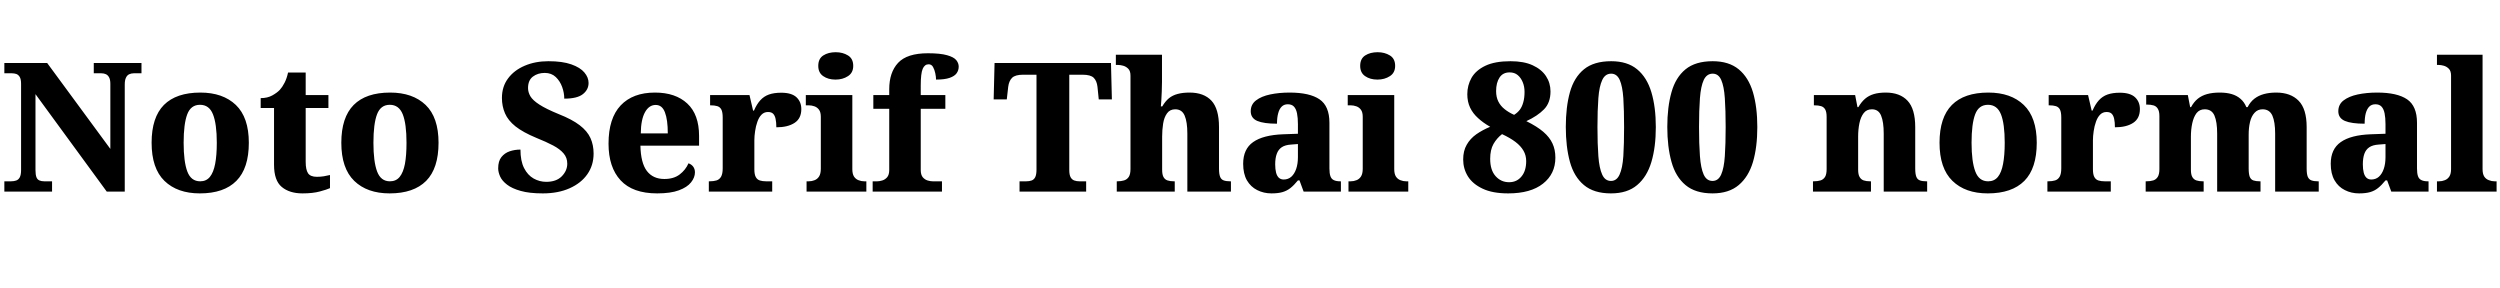 <svg xmlns="http://www.w3.org/2000/svg" xmlns:xlink="http://www.w3.org/1999/xlink" width="333.264" height="38.352"><path fill="black" d="M6.94 25.54L0.58 25.54L0.58 24.17L1.46 24.17Q1.87 24.17 2.17 24.06Q2.47 23.95 2.64 23.63Q2.81 23.30 2.81 22.66L2.81 22.66L2.81 11.18Q2.81 10.56 2.63 10.26Q2.45 9.96 2.17 9.86Q1.90 9.77 1.58 9.77L1.58 9.77L0.58 9.77L0.58 8.40L6.29 8.40L14.71 19.85L14.71 11.18Q14.71 10.61 14.54 10.31Q14.38 10.01 14.11 9.89Q13.85 9.77 13.51 9.77L13.51 9.77L12.50 9.77L12.50 8.40L18.86 8.40L18.86 9.77L17.83 9.77Q17.50 9.77 17.22 9.90Q16.94 10.03 16.79 10.36Q16.63 10.68 16.63 11.28L16.63 11.28L16.63 25.54L14.23 25.54L4.73 12.55L4.73 22.66Q4.73 23.30 4.86 23.63Q4.99 23.95 5.27 24.06Q5.54 24.17 5.90 24.17L5.90 24.17L6.94 24.17L6.94 25.54ZM26.64 25.78L26.64 25.78Q23.64 25.78 21.92 24.11Q20.21 22.44 20.21 19.03L20.21 19.03Q20.21 15.65 21.85 13.99Q23.50 12.34 26.71 12.34L26.71 12.34Q29.71 12.34 31.44 13.99Q33.17 15.65 33.17 19.03L33.17 19.03Q33.17 22.44 31.51 24.11Q29.86 25.78 26.64 25.78ZM26.69 24.17L26.69 24.17Q27.50 24.17 27.98 23.58Q28.46 22.99 28.68 21.85Q28.90 20.71 28.90 19.03L28.90 19.03Q28.90 16.51 28.39 15.24Q27.89 13.97 26.66 13.97L26.66 13.97Q25.44 13.97 24.96 15.24Q24.48 16.51 24.48 19.03L24.48 19.03Q24.48 21.55 24.97 22.86Q25.46 24.17 26.69 24.17ZM40.32 25.78L40.32 25.78Q38.59 25.78 37.56 24.92Q36.53 24.07 36.53 21.96L36.53 21.96L36.53 14.40L34.75 14.40L34.75 13.08Q35.66 13.08 36.30 12.72Q36.94 12.36 37.30 11.98L37.30 11.98Q37.63 11.62 37.93 11.04Q38.23 10.46 38.40 9.67L38.40 9.67L40.75 9.67L40.75 12.67L43.78 12.67L43.78 14.40L40.75 14.40L40.75 21.58Q40.75 22.61 41.06 23.09Q41.38 23.57 42.24 23.57L42.24 23.57Q42.72 23.57 43.16 23.50Q43.61 23.42 43.99 23.33L43.99 23.33L43.99 25.08Q43.58 25.27 42.65 25.52Q41.71 25.78 40.32 25.78ZM51.94 25.78L51.94 25.78Q48.94 25.78 47.22 24.11Q45.50 22.44 45.50 19.03L45.50 19.03Q45.50 15.65 47.15 13.99Q48.79 12.34 52.01 12.34L52.01 12.34Q55.01 12.34 56.74 13.99Q58.46 15.65 58.46 19.03L58.46 19.03Q58.46 22.44 56.81 24.11Q55.15 25.78 51.94 25.78ZM51.98 24.17L51.98 24.17Q52.80 24.17 53.28 23.58Q53.76 22.99 53.98 21.85Q54.19 20.71 54.19 19.03L54.19 19.03Q54.19 16.51 53.69 15.24Q53.18 13.97 51.96 13.97L51.96 13.97Q50.74 13.97 50.26 15.24Q49.78 16.51 49.78 19.03L49.78 19.03Q49.78 21.55 50.27 22.86Q50.76 24.17 51.98 24.17ZM72.36 25.78L72.36 25.78Q70.56 25.78 69.41 25.45Q68.26 25.13 67.60 24.62Q66.94 24.12 66.67 23.53Q66.41 22.94 66.41 22.44L66.41 22.44Q66.41 21.48 66.84 20.94Q67.27 20.40 67.94 20.17Q68.62 19.94 69.38 19.94L69.38 19.94Q69.38 21.46 69.86 22.40Q70.34 23.35 71.14 23.80Q71.93 24.24 72.82 24.24L72.82 24.24Q74.16 24.24 74.89 23.50Q75.62 22.75 75.62 21.82L75.62 21.82Q75.62 21.02 75.13 20.45Q74.64 19.87 73.73 19.39Q72.82 18.91 71.50 18.38L71.50 18.38Q69.72 17.64 68.72 16.85Q67.73 16.06 67.32 15.11Q66.91 14.16 66.91 13.06L66.91 13.06Q66.91 11.54 67.73 10.45Q68.54 9.36 69.95 8.76Q71.35 8.16 73.10 8.16L73.10 8.16Q74.98 8.16 76.16 8.58Q77.35 9 77.90 9.66Q78.46 10.32 78.46 11.06L78.46 11.06Q78.46 11.95 77.70 12.55Q76.94 13.15 75.22 13.15L75.22 13.15Q75.22 12.38 74.94 11.60Q74.66 10.82 74.09 10.27Q73.51 9.72 72.62 9.72L72.62 9.72Q71.69 9.72 71.04 10.21Q70.39 10.70 70.39 11.74L70.39 11.74Q70.39 12.29 70.70 12.83Q71.02 13.37 71.90 13.94Q72.79 14.52 74.50 15.22L74.50 15.22Q76.25 15.91 77.27 16.69Q78.29 17.47 78.71 18.40Q79.13 19.32 79.13 20.47L79.13 20.47Q79.13 22.03 78.30 23.22Q77.47 24.41 75.95 25.09Q74.42 25.78 72.36 25.78ZM87.60 25.78L87.60 25.78Q84.34 25.78 82.73 24.04Q81.12 22.30 81.12 19.15L81.12 19.15Q81.12 15.77 82.74 14.05Q84.36 12.34 87.31 12.34L87.31 12.34Q90.05 12.34 91.62 13.80Q93.19 15.26 93.19 18.12L93.19 18.12L93.19 19.42L85.37 19.42Q85.42 21.72 86.23 22.79Q87.05 23.86 88.56 23.86L88.56 23.86Q89.81 23.86 90.60 23.26Q91.39 22.66 91.78 21.77L91.78 21.77Q92.18 21.91 92.41 22.22Q92.64 22.54 92.64 22.97L92.64 22.97Q92.64 23.66 92.12 24.31Q91.61 24.96 90.50 25.37Q89.40 25.78 87.60 25.78ZM85.42 17.78L89.02 17.78Q89.02 15.96 88.64 14.98Q88.27 13.99 87.41 13.99L87.41 13.99Q86.52 13.99 85.98 14.96Q85.44 15.94 85.42 17.78L85.42 17.78ZM102.94 25.54L94.49 25.54L94.49 24.17L94.58 24.17Q95.14 24.17 95.52 24.05Q95.90 23.93 96.12 23.56Q96.34 23.18 96.34 22.44L96.34 22.44L96.34 15.67Q96.34 14.95 96.16 14.60Q95.98 14.26 95.62 14.15Q95.26 14.04 94.73 14.04L94.73 14.04L94.66 14.04L94.66 12.67L99.91 12.67L100.39 14.74L100.51 14.74Q100.87 13.90 101.35 13.37Q101.83 12.84 102.50 12.60Q103.18 12.36 104.14 12.36L104.14 12.36Q105.53 12.36 106.18 12.97Q106.82 13.58 106.82 14.54L106.82 14.54Q106.82 15.79 105.92 16.38Q105.02 16.97 103.49 16.97L103.49 16.97Q103.49 16.30 103.39 15.85Q103.30 15.41 103.07 15.17Q102.84 14.93 102.38 14.93L102.38 14.93Q101.86 14.93 101.51 15.29Q101.16 15.65 100.96 16.24Q100.75 16.82 100.66 17.48Q100.56 18.14 100.56 18.70L100.56 18.70L100.56 22.56Q100.56 23.26 100.75 23.60Q100.94 23.95 101.30 24.06Q101.66 24.17 102.12 24.17L102.12 24.17L102.94 24.17L102.94 25.54ZM115.49 25.54L107.52 25.54L107.52 24.17L107.81 24.17Q108.22 24.17 108.59 24.02Q108.96 23.88 109.19 23.52Q109.42 23.16 109.42 22.49L109.42 22.49L109.42 15.58Q109.42 14.95 109.18 14.63Q108.94 14.30 108.56 14.17Q108.19 14.04 107.81 14.04L107.81 14.04L107.42 14.04L107.42 12.67L113.62 12.67L113.62 22.54Q113.62 23.18 113.84 23.53Q114.07 23.88 114.44 24.02Q114.82 24.17 115.20 24.17L115.20 24.17L115.49 24.17L115.49 25.54ZM111.38 10.61L111.38 10.61Q110.40 10.61 109.74 10.15Q109.08 9.70 109.08 8.78L109.08 8.78Q109.08 7.82 109.75 7.39Q110.42 6.96 111.41 6.96L111.41 6.96Q112.34 6.96 113.04 7.39Q113.74 7.82 113.74 8.78L113.74 8.78Q113.74 9.70 113.04 10.15Q112.34 10.61 111.38 10.61ZM125.57 25.54L116.33 25.54L116.33 24.17L116.95 24.17Q117.22 24.17 117.60 24.06Q117.98 23.95 118.26 23.63Q118.54 23.30 118.54 22.66L118.54 22.66L118.54 14.50L116.42 14.50L116.42 12.67L118.54 12.67L118.54 11.90Q118.54 9.65 119.72 8.38Q120.91 7.10 123.70 7.10L123.70 7.10Q125.35 7.10 126.25 7.36Q127.15 7.61 127.48 8.02Q127.80 8.42 127.80 8.88L127.80 8.88Q127.80 9.38 127.52 9.77Q127.25 10.15 126.59 10.38Q125.93 10.61 124.78 10.61L124.78 10.61Q124.78 10.25 124.68 9.77Q124.58 9.29 124.38 8.93Q124.18 8.57 123.79 8.57L123.79 8.57Q123.26 8.57 123.00 9.18Q122.74 9.79 122.74 11.40L122.74 11.40L122.74 12.67L126.02 12.67L126.02 14.50L122.74 14.50L122.74 22.66Q122.74 23.30 123.01 23.63Q123.29 23.95 123.66 24.06Q124.03 24.17 124.34 24.17L124.34 24.17L125.57 24.17L125.57 25.54ZM144.79 25.54L135.91 25.54L135.91 24.17L136.80 24.17Q137.21 24.17 137.52 24.06Q137.83 23.95 138 23.62Q138.17 23.28 138.17 22.61L138.17 22.61L138.17 9.96L136.39 9.96Q135.34 9.96 134.92 10.37Q134.50 10.78 134.40 11.57L134.40 11.57L134.21 13.25L132.46 13.25L132.58 8.40L148.10 8.40L148.22 13.25L146.47 13.25L146.30 11.57Q146.21 10.78 145.80 10.37Q145.39 9.96 144.31 9.96L144.31 9.96L142.54 9.96L142.54 22.66Q142.54 23.30 142.72 23.63Q142.90 23.95 143.21 24.06Q143.52 24.17 143.90 24.17L143.90 24.17L144.79 24.17L144.79 25.54ZM156.60 25.54L148.87 25.54L148.87 24.17L148.94 24.17Q149.45 24.17 149.84 24.05Q150.24 23.93 150.47 23.58Q150.70 23.23 150.70 22.54L150.70 22.54L150.70 10.08Q150.70 9.46 150.40 9.16Q150.10 8.86 149.72 8.76Q149.35 8.66 149.09 8.66L149.09 8.66L148.75 8.66L148.75 7.30L154.90 7.30L154.90 10.90Q154.90 11.54 154.87 12.20Q154.85 12.86 154.81 13.40Q154.78 13.94 154.75 14.18L154.75 14.18L154.94 14.18Q155.33 13.51 155.82 13.10Q156.31 12.70 157.00 12.52Q157.68 12.34 158.57 12.34L158.57 12.34Q160.49 12.34 161.50 13.43Q162.50 14.52 162.50 16.94L162.50 16.94L162.50 22.46Q162.50 23.21 162.65 23.57Q162.79 23.93 163.13 24.05Q163.46 24.17 163.99 24.17L163.99 24.17L164.09 24.17L164.09 25.54L158.28 25.54L158.28 17.81Q158.28 16.25 157.92 15.41Q157.56 14.57 156.67 14.57L156.67 14.57Q155.95 14.57 155.57 15.11Q155.18 15.65 155.05 16.49Q154.92 17.33 154.92 18.22L154.92 18.22L154.92 22.61Q154.92 23.28 155.10 23.60Q155.28 23.93 155.63 24.05Q155.98 24.17 156.50 24.17L156.50 24.17L156.60 24.17L156.60 25.54ZM169.49 25.78L169.49 25.78Q168.46 25.78 167.59 25.34Q166.73 24.91 166.22 24.04Q165.72 23.16 165.72 21.84L165.72 21.84Q165.72 19.87 167.05 18.94Q168.38 18 171.05 17.90L171.05 17.90L173.02 17.83L173.02 16.54Q173.02 15.70 172.90 15.11Q172.78 14.52 172.49 14.21Q172.20 13.90 171.67 13.90L171.67 13.90Q171.17 13.90 170.86 14.21Q170.54 14.52 170.39 15.10Q170.23 15.67 170.23 16.49L170.23 16.49Q168.48 16.49 167.60 16.12Q166.73 15.74 166.73 14.83L166.73 14.83Q166.73 13.92 167.44 13.38Q168.14 12.84 169.32 12.59Q170.50 12.34 171.91 12.34L171.91 12.34Q174.58 12.34 175.90 13.24Q177.22 14.14 177.22 16.37L177.22 16.37L177.22 22.46Q177.22 23.11 177.35 23.48Q177.48 23.86 177.80 24.01Q178.13 24.17 178.66 24.17L178.66 24.17L178.75 24.17L178.75 25.54L173.78 25.54L173.23 24.05L173.02 24.05Q172.49 24.70 172.02 25.07Q171.55 25.44 170.96 25.61Q170.38 25.78 169.49 25.78ZM171.12 23.93L171.12 23.93Q171.72 23.93 172.14 23.56Q172.56 23.18 172.79 22.51Q173.02 21.84 173.02 20.95L173.02 20.95L173.02 19.20L172.13 19.27Q171.31 19.32 170.86 19.63Q170.40 19.94 170.20 20.51Q169.99 21.07 169.99 21.91L169.99 21.91Q169.99 22.56 170.11 23.02Q170.23 23.47 170.48 23.70Q170.74 23.93 171.12 23.93ZM187.73 25.54L179.76 25.54L179.76 24.17L180.05 24.17Q180.46 24.17 180.83 24.02Q181.20 23.88 181.43 23.52Q181.66 23.16 181.66 22.49L181.66 22.49L181.66 15.58Q181.66 14.95 181.42 14.63Q181.18 14.30 180.80 14.17Q180.43 14.04 180.05 14.04L180.05 14.04L179.66 14.04L179.66 12.67L185.86 12.67L185.86 22.54Q185.86 23.18 186.08 23.53Q186.31 23.88 186.68 24.02Q187.06 24.17 187.44 24.17L187.44 24.17L187.73 24.17L187.73 25.54ZM183.62 10.61L183.62 10.61Q182.64 10.61 181.98 10.15Q181.32 9.70 181.32 8.78L181.32 8.78Q181.32 7.82 181.99 7.39Q182.66 6.96 183.65 6.96L183.65 6.96Q184.58 6.96 185.28 7.39Q185.98 7.82 185.98 8.78L185.98 8.78Q185.98 9.70 185.28 10.15Q184.58 10.61 183.62 10.61ZM201.05 25.78L201.05 25.78Q198.96 25.78 197.64 25.15Q196.32 24.53 195.68 23.51Q195.05 22.49 195.05 21.26L195.05 21.26Q195.05 20.11 195.52 19.30Q195.98 18.48 196.80 17.90Q197.62 17.33 198.65 16.90L198.65 16.90Q197.71 16.37 197.03 15.74Q196.34 15.12 195.97 14.34Q195.60 13.56 195.60 12.55L195.60 12.55Q195.60 11.38 196.16 10.38Q196.73 9.38 198 8.77Q199.27 8.16 201.36 8.16L201.36 8.16Q203.14 8.16 204.31 8.70Q205.49 9.24 206.09 10.15Q206.69 11.06 206.69 12.19L206.69 12.19Q206.69 13.70 205.82 14.58Q204.96 15.46 203.47 16.15L203.47 16.15Q204.89 16.85 205.73 17.57Q206.57 18.29 206.95 19.12Q207.34 19.94 207.34 21.02L207.34 21.02Q207.34 23.18 205.69 24.48Q204.05 25.78 201.05 25.78ZM201.17 24.29L201.17 24.29Q202.20 24.29 202.82 23.53Q203.45 22.78 203.45 21.48L203.45 21.48Q203.45 20.71 203.09 20.09Q202.73 19.46 202.02 18.92Q201.31 18.38 200.23 17.88L200.23 17.88Q199.54 18.41 199.09 19.19Q198.65 19.97 198.65 21.17L198.65 21.17Q198.65 22.68 199.37 23.48Q200.09 24.29 201.17 24.29ZM201.84 15.31L201.84 15.31Q202.30 15.02 202.60 14.63Q202.90 14.23 203.06 13.64Q203.23 13.06 203.23 12.24L203.23 12.24Q203.23 11.54 202.99 10.96Q202.75 10.37 202.32 10.01Q201.89 9.65 201.24 9.65L201.24 9.65Q200.35 9.65 199.90 10.33Q199.44 11.02 199.44 12.14L199.44 12.14Q199.44 12.94 199.73 13.52Q200.02 14.11 200.56 14.54Q201.10 14.98 201.84 15.31ZM214.75 25.78L214.75 25.78Q212.47 25.78 211.15 24.67Q209.83 23.57 209.28 21.58Q208.73 19.58 208.73 16.92L208.73 16.92Q208.73 14.26 209.28 12.29Q209.83 10.32 211.15 9.24Q212.47 8.16 214.78 8.16L214.78 8.16Q216.94 8.16 218.24 9.24Q219.55 10.32 220.14 12.30Q220.73 14.28 220.73 16.94L220.73 16.94Q220.73 19.61 220.14 21.59Q219.55 23.57 218.24 24.67Q216.94 25.78 214.75 25.78ZM214.75 24.12L214.75 24.12Q215.52 24.12 215.90 23.27Q216.29 22.42 216.40 20.81Q216.50 19.20 216.50 16.94L216.50 16.94Q216.50 14.69 216.40 13.09Q216.29 11.50 215.92 10.66Q215.54 9.82 214.78 9.82L214.78 9.82Q213.98 9.82 213.59 10.66Q213.19 11.50 213.07 13.09Q212.95 14.69 212.95 16.94L212.95 16.94Q212.95 19.20 213.07 20.81Q213.19 22.42 213.58 23.27Q213.96 24.12 214.75 24.12ZM228.29 25.78L228.29 25.78Q226.01 25.78 224.69 24.67Q223.37 23.57 222.82 21.58Q222.26 19.58 222.26 16.92L222.26 16.92Q222.26 14.26 222.82 12.29Q223.37 10.32 224.69 9.24Q226.01 8.16 228.31 8.16L228.31 8.16Q230.47 8.16 231.78 9.24Q233.09 10.32 233.68 12.30Q234.26 14.28 234.26 16.94L234.26 16.94Q234.26 19.61 233.68 21.59Q233.09 23.57 231.78 24.67Q230.47 25.78 228.29 25.78ZM228.29 24.12L228.29 24.12Q229.06 24.12 229.44 23.27Q229.82 22.42 229.93 20.81Q230.04 19.20 230.04 16.94L230.04 16.94Q230.04 14.69 229.93 13.09Q229.82 11.50 229.45 10.66Q229.08 9.82 228.31 9.82L228.31 9.82Q227.52 9.82 227.12 10.66Q226.73 11.50 226.61 13.09Q226.49 14.69 226.49 16.94L226.49 16.94Q226.49 19.20 226.61 20.81Q226.73 22.42 227.11 23.27Q227.50 24.12 228.29 24.12ZM249.41 25.54L241.68 25.54L241.68 24.17L241.75 24.17Q242.30 24.17 242.69 24.05Q243.07 23.93 243.29 23.58Q243.50 23.23 243.50 22.54L243.50 22.54L243.50 15.58Q243.50 14.93 243.31 14.59Q243.12 14.26 242.76 14.15Q242.40 14.04 241.87 14.04L241.87 14.04L241.80 14.04L241.80 12.67L247.30 12.67L247.61 14.28L247.73 14.28Q248.14 13.58 248.63 13.16Q249.12 12.74 249.79 12.54Q250.46 12.34 251.38 12.34L251.38 12.34Q253.27 12.34 254.29 13.43Q255.31 14.52 255.31 16.94L255.31 16.94L255.31 22.46Q255.31 23.21 255.46 23.57Q255.60 23.93 255.94 24.05Q256.27 24.17 256.80 24.17L256.80 24.17L256.90 24.17L256.90 25.54L251.11 25.54L251.11 17.81Q251.11 16.25 250.76 15.41Q250.42 14.57 249.53 14.57L249.53 14.57Q248.83 14.57 248.44 15.08Q248.04 15.60 247.87 16.43Q247.70 17.26 247.70 18.22L247.70 18.22L247.70 22.61Q247.70 23.28 247.90 23.60Q248.09 23.93 248.44 24.05Q248.78 24.17 249.31 24.17L249.31 24.17L249.41 24.17L249.41 25.54ZM264.98 25.78L264.98 25.78Q261.98 25.78 260.27 24.11Q258.55 22.44 258.55 19.03L258.55 19.03Q258.55 15.65 260.20 13.99Q261.84 12.34 265.06 12.34L265.06 12.34Q268.06 12.34 269.78 13.99Q271.51 15.65 271.51 19.03L271.51 19.03Q271.51 22.44 269.86 24.11Q268.20 25.78 264.98 25.78ZM265.03 24.17L265.03 24.17Q265.85 24.17 266.33 23.58Q266.81 22.99 267.02 21.85Q267.24 20.71 267.24 19.03L267.24 19.03Q267.24 16.51 266.74 15.24Q266.23 13.97 265.01 13.97L265.01 13.97Q263.78 13.97 263.30 15.24Q262.82 16.51 262.82 19.03L262.82 19.03Q262.82 21.55 263.32 22.86Q263.81 24.17 265.03 24.17ZM281.38 25.54L272.93 25.54L272.93 24.17L273.02 24.17Q273.58 24.17 273.96 24.05Q274.34 23.93 274.56 23.56Q274.78 23.18 274.78 22.44L274.78 22.44L274.78 15.67Q274.78 14.95 274.60 14.60Q274.42 14.26 274.06 14.15Q273.70 14.04 273.17 14.04L273.17 14.04L273.10 14.04L273.10 12.67L278.35 12.67L278.83 14.74L278.95 14.74Q279.31 13.90 279.79 13.37Q280.27 12.84 280.94 12.60Q281.62 12.36 282.58 12.36L282.58 12.36Q283.97 12.36 284.62 12.97Q285.26 13.58 285.26 14.54L285.26 14.54Q285.26 15.79 284.36 16.38Q283.46 16.97 281.93 16.97L281.93 16.97Q281.93 16.30 281.83 15.85Q281.74 15.41 281.51 15.17Q281.28 14.93 280.82 14.93L280.82 14.93Q280.30 14.93 279.95 15.29Q279.60 15.65 279.40 16.24Q279.19 16.82 279.10 17.48Q279.00 18.14 279.00 18.70L279.00 18.70L279.00 22.56Q279.00 23.26 279.19 23.60Q279.38 23.95 279.74 24.06Q280.10 24.17 280.56 24.17L280.56 24.17L281.38 24.17L281.38 25.54ZM293.76 25.54L286.03 25.54L286.03 24.17L286.10 24.17Q286.66 24.17 287.04 24.05Q287.42 23.93 287.64 23.58Q287.86 23.23 287.86 22.54L287.86 22.54L287.86 15.48Q287.86 14.83 287.65 14.50Q287.45 14.16 287.08 14.05Q286.70 13.94 286.18 13.94L286.18 13.94L286.10 13.94L286.10 12.67L291.65 12.67L291.96 14.28L292.08 14.28Q292.46 13.58 292.98 13.16Q293.50 12.74 294.22 12.54Q294.94 12.34 295.90 12.34L295.90 12.34Q296.81 12.34 297.49 12.54Q298.18 12.74 298.68 13.18Q299.18 13.61 299.45 14.28L299.45 14.28L299.62 14.28Q299.98 13.58 300.52 13.16Q301.06 12.74 301.79 12.54Q302.52 12.34 303.43 12.34L303.43 12.34Q305.35 12.34 306.42 13.43Q307.49 14.52 307.49 16.94L307.49 16.94L307.49 22.46Q307.49 23.21 307.64 23.57Q307.80 23.93 308.14 24.05Q308.47 24.17 309 24.17L309 24.17L309.10 24.17L309.10 25.54L303.29 25.54L303.29 17.81Q303.29 16.25 302.92 15.41Q302.54 14.57 301.61 14.57L301.61 14.57Q300.96 14.57 300.54 15.04Q300.12 15.50 299.94 16.26Q299.76 17.02 299.76 17.95L299.76 17.95L299.76 22.46Q299.76 23.18 299.90 23.56Q300.05 23.93 300.38 24.05Q300.72 24.17 301.25 24.17L301.25 24.17L301.34 24.17L301.34 25.54L295.56 25.54L295.56 17.81Q295.56 16.25 295.20 15.41Q294.84 14.57 293.90 14.57L293.90 14.57Q293.21 14.57 292.81 15.08Q292.42 15.60 292.24 16.43Q292.06 17.26 292.06 18.22L292.06 18.22L292.06 22.61Q292.06 23.28 292.25 23.60Q292.44 23.93 292.79 24.05Q293.14 24.17 293.66 24.17L293.66 24.17L293.76 24.17L293.76 25.54ZM314.47 25.78L314.47 25.78Q313.44 25.78 312.58 25.34Q311.71 24.91 311.21 24.04Q310.70 23.16 310.70 21.84L310.70 21.84Q310.70 19.87 312.04 18.94Q313.37 18 316.03 17.90L316.03 17.90L318 17.83L318 16.54Q318 15.70 317.88 15.11Q317.76 14.52 317.47 14.21Q317.18 13.90 316.66 13.90L316.66 13.90Q316.15 13.90 315.84 14.21Q315.53 14.52 315.37 15.10Q315.22 15.67 315.22 16.49L315.22 16.49Q313.46 16.49 312.59 16.12Q311.71 15.74 311.71 14.83L311.71 14.83Q311.71 13.92 312.42 13.38Q313.13 12.84 314.30 12.59Q315.48 12.34 316.90 12.34L316.90 12.34Q319.56 12.34 320.88 13.24Q322.20 14.14 322.20 16.37L322.20 16.37L322.20 22.46Q322.20 23.11 322.33 23.48Q322.46 23.86 322.79 24.01Q323.11 24.17 323.64 24.17L323.64 24.17L323.74 24.17L323.74 25.54L318.77 25.54L318.22 24.05L318 24.05Q317.47 24.70 317.00 25.07Q316.54 25.44 315.95 25.61Q315.36 25.78 314.47 25.78ZM316.10 23.93L316.10 23.93Q316.70 23.93 317.12 23.56Q317.54 23.18 317.77 22.51Q318 21.84 318 20.95L318 20.95L318 19.20L317.11 19.27Q316.30 19.32 315.84 19.63Q315.38 19.94 315.18 20.51Q314.98 21.07 314.98 21.91L314.98 21.91Q314.98 22.56 315.10 23.02Q315.22 23.47 315.47 23.70Q315.72 23.93 316.10 23.93ZM332.81 25.54L324.86 25.54L324.86 24.17L325.13 24.17Q325.54 24.17 325.91 24.02Q326.28 23.88 326.51 23.53Q326.74 23.18 326.74 22.54L326.74 22.54L326.74 10.08Q326.74 9.46 326.44 9.16Q326.14 8.86 325.76 8.76Q325.39 8.66 325.13 8.66L325.13 8.66L324.86 8.66L324.86 7.30L330.94 7.30L330.94 22.54Q330.94 23.18 331.16 23.53Q331.39 23.88 331.78 24.02Q332.16 24.17 332.54 24.17L332.54 24.17L332.81 24.17L332.81 25.54Z"/></svg>